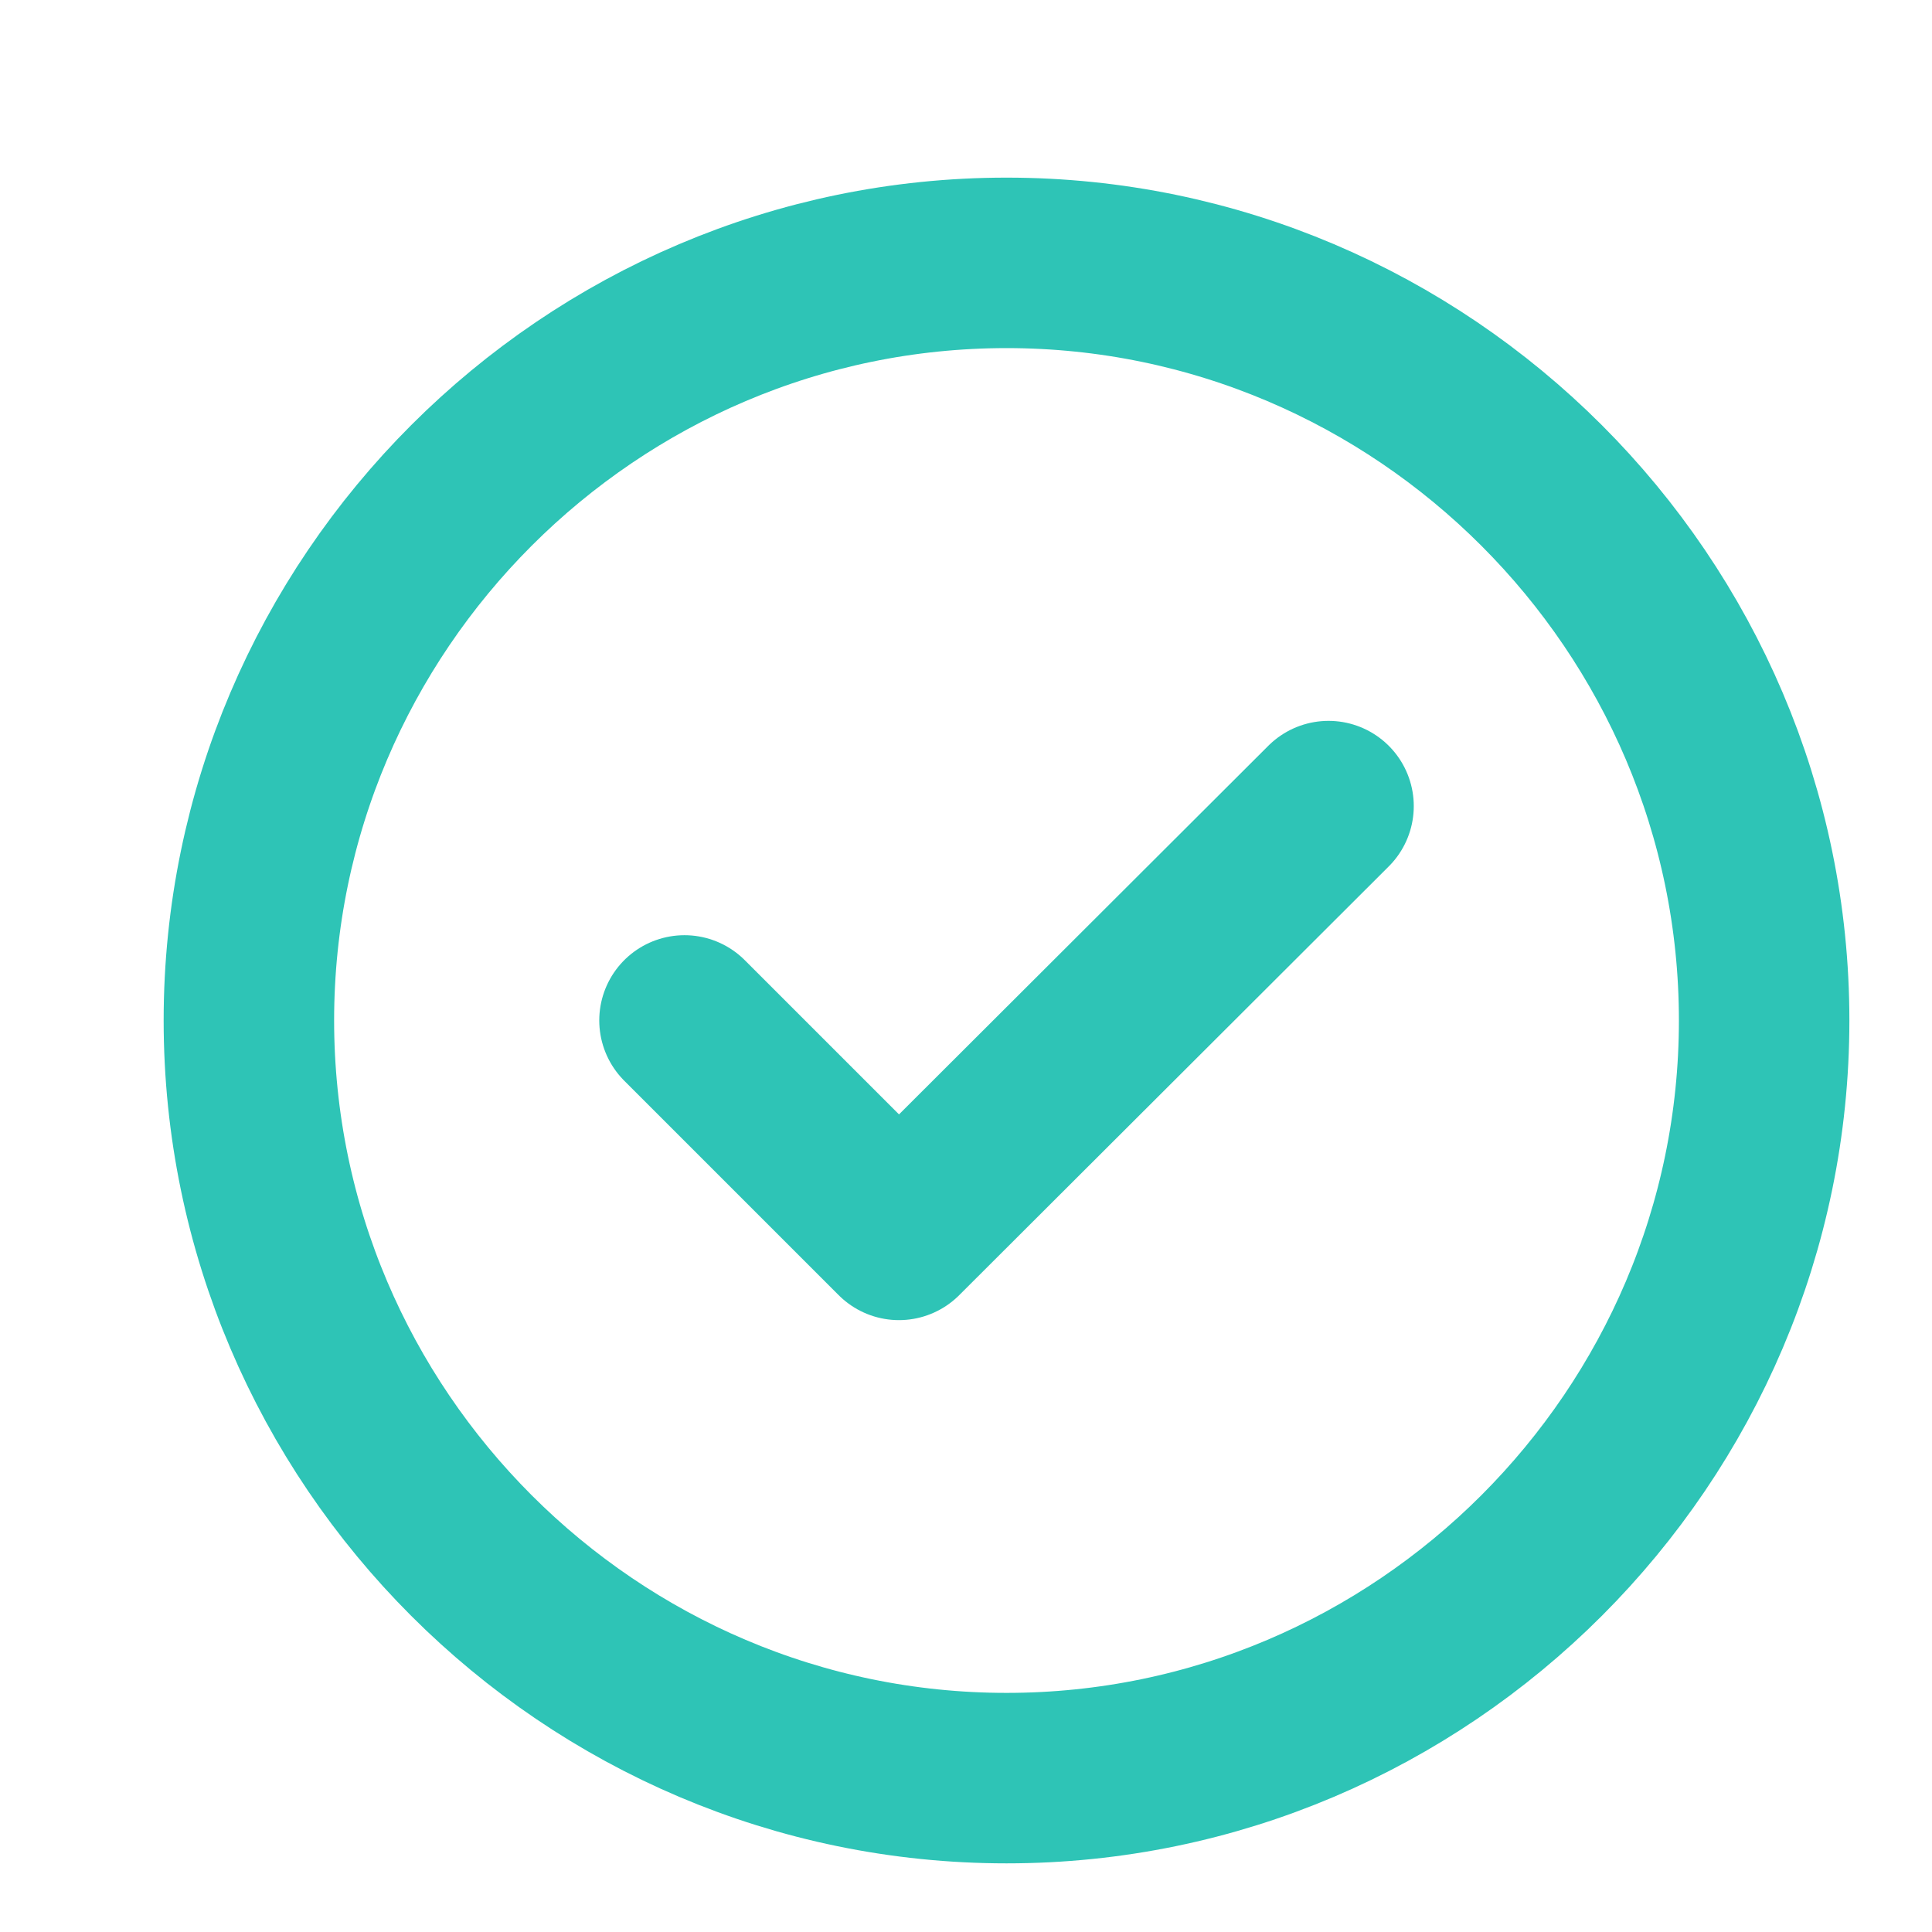<svg width="17" height="17" viewBox="0 0 17 17" fill="none" xmlns="http://www.w3.org/2000/svg">
<path d="M8.857 15.646C12.523 15.646 15.523 12.646 15.523 8.979C15.523 5.313 12.523 2.313 8.857 2.313C5.19 2.313 2.19 5.313 2.19 8.979C2.19 12.646 5.19 15.646 8.857 15.646Z" stroke="#2EC4B6" stroke-width="1.5" stroke-linecap="round" stroke-linejoin="round"/>
<path d="M6.023 8.979L7.91 10.866L11.69 7.093" stroke="#2EC4B6" stroke-width="1.5" stroke-linecap="round" stroke-linejoin="round"/>
</svg>
